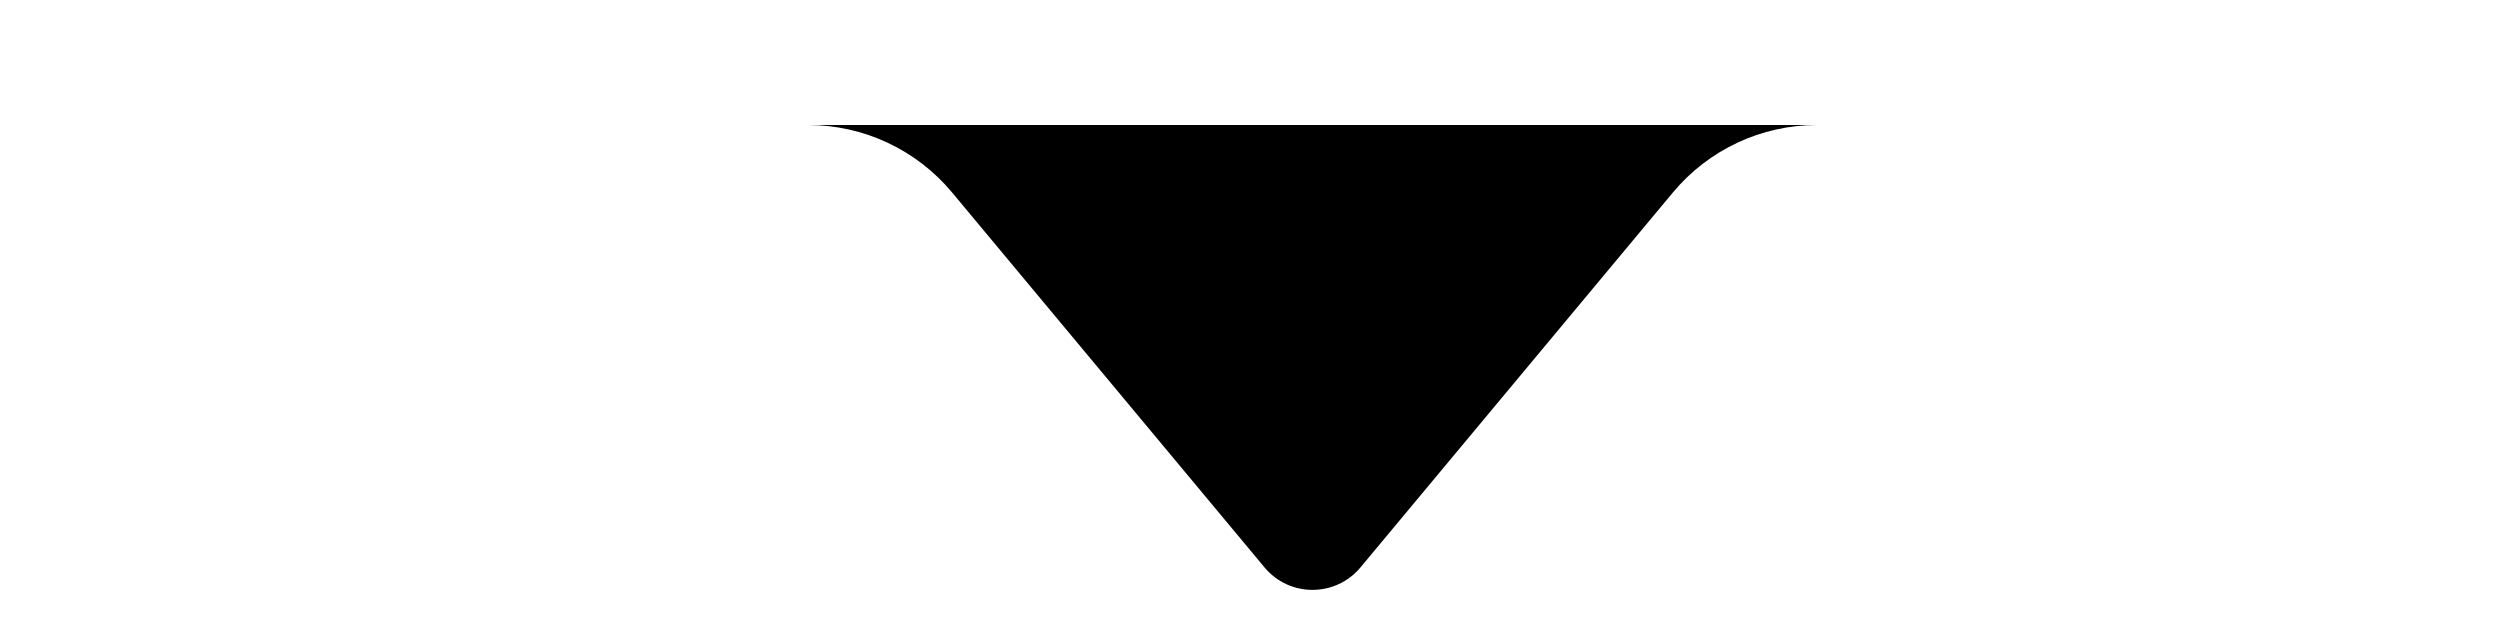 <svg width="40" height="10" viewBox="0 0 40 10" fill="none" xmlns="http://www.w3.org/2000/svg">
<path d="M21.768 9.078L26.767 3.079C27.337 2.395 28.181 2 29.072 2L12.928 2C13.819 2 14.663 2.395 15.233 3.079L20.232 9.078C20.632 9.558 21.368 9.558 21.768 9.078Z" fill="currentColor"/>
</svg>
